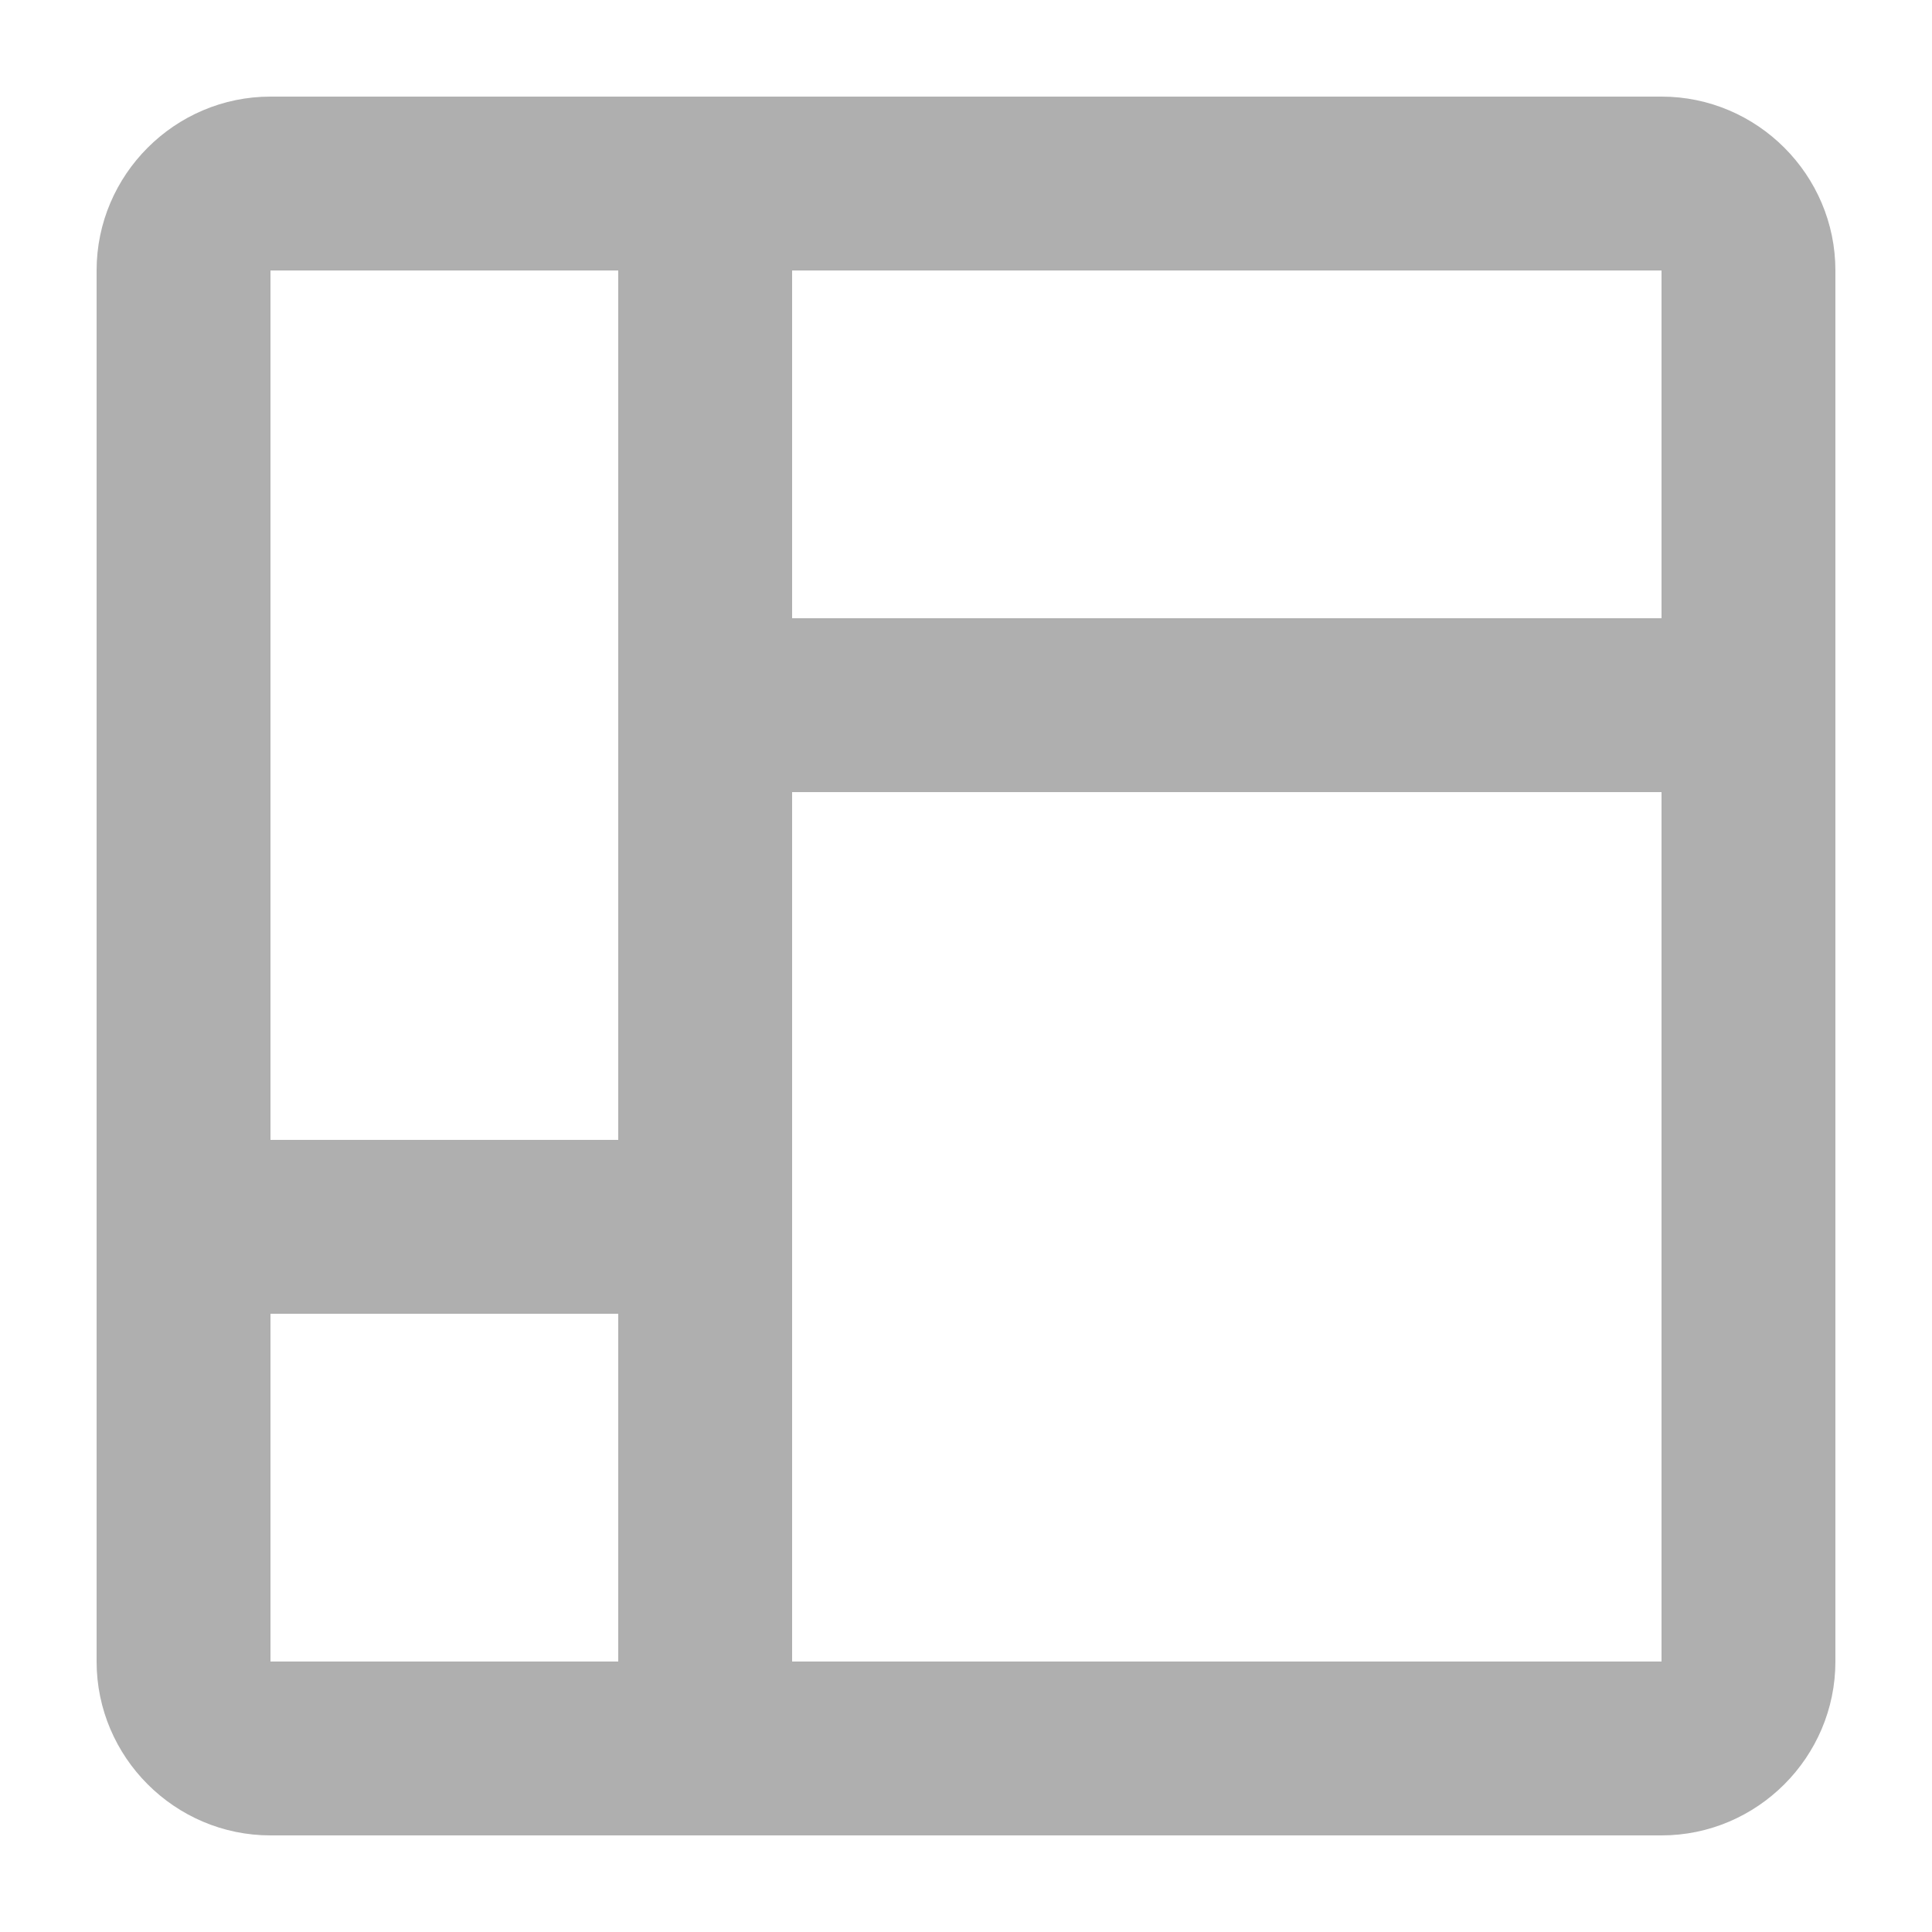 <svg width="20" height="20" viewBox="0 0 20 20" fill="none" xmlns="http://www.w3.org/2000/svg">
<path d="M17.2 1H2.8C1.81 1 1 1.81 1 2.8V17.2C1 18.19 1.81 19 2.8 19H17.2C18.19 19 19 18.19 19 17.2V2.8C19 1.81 18.19 1 17.2 1ZM2.8 2.8H6.4V11.8H2.8V2.8ZM2.8 17.2V13.6H6.4V17.2H2.8ZM17.2 17.2H8.2V8.2H17.2V17.2ZM17.2 6.4H8.2V2.8H17.2V6.4Z" fill="#AFAFAF"/>
</svg>
